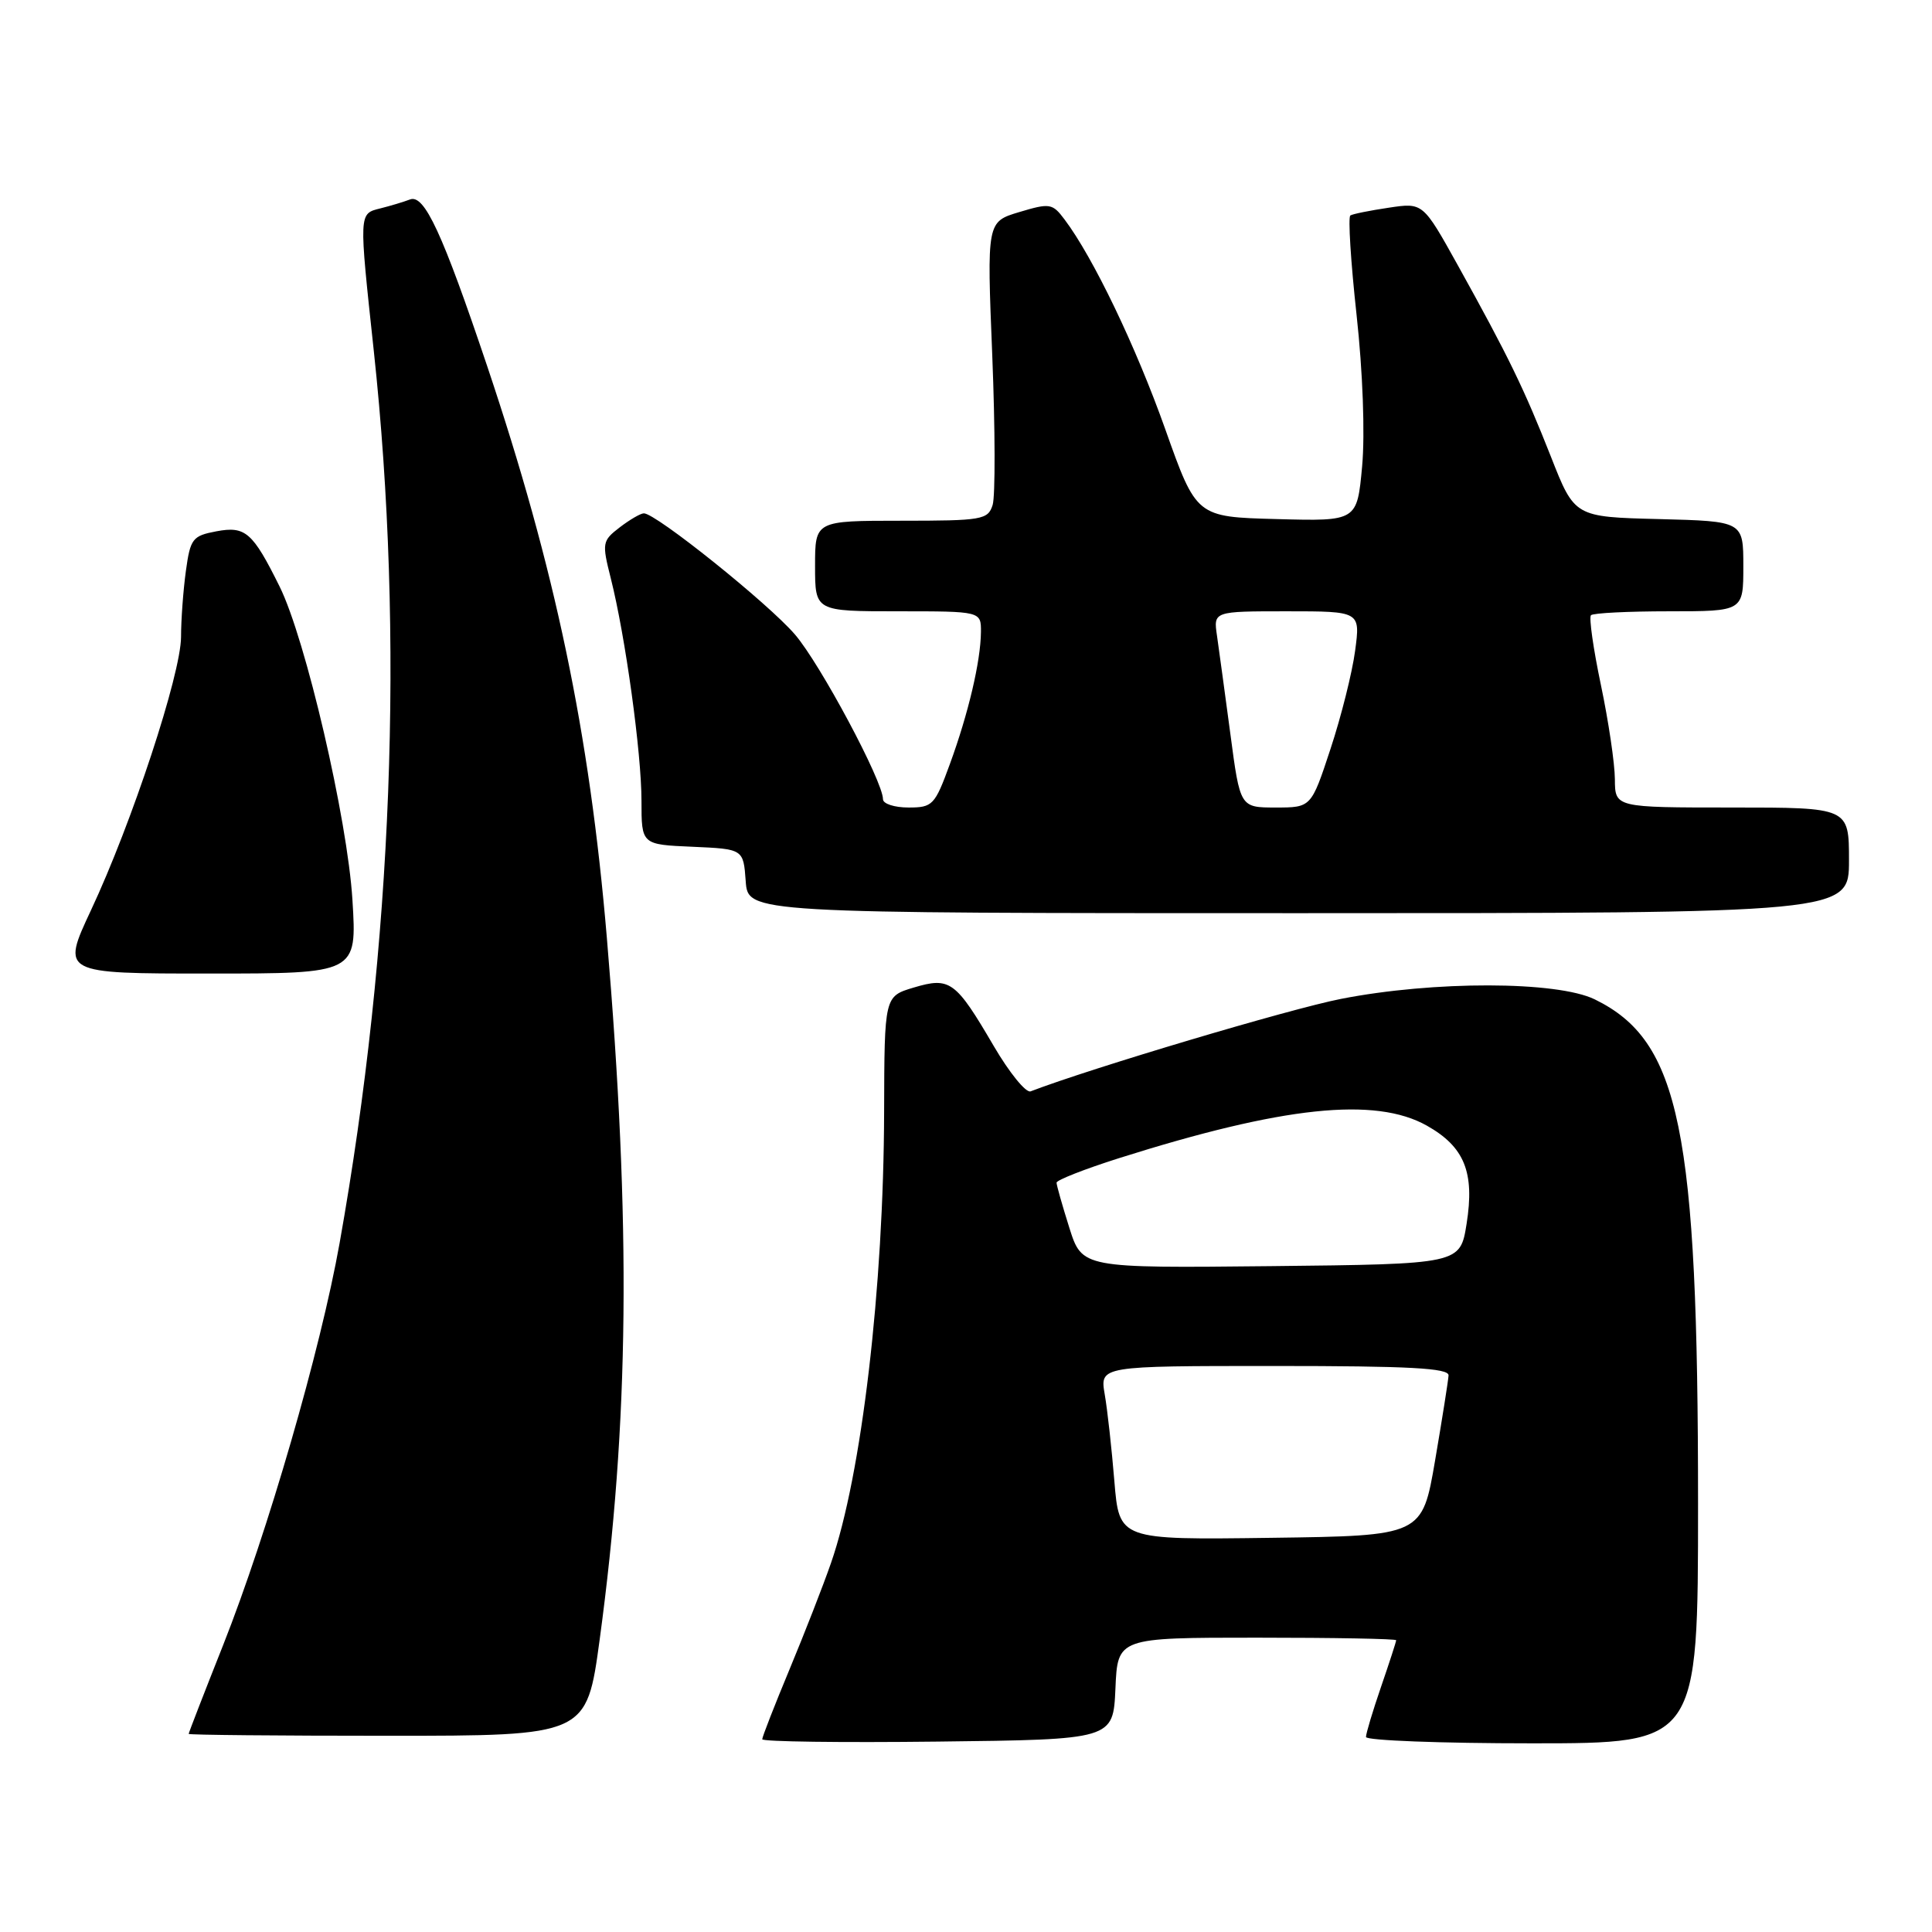 <?xml version="1.0" encoding="UTF-8" standalone="no"?>
<!DOCTYPE svg PUBLIC "-//W3C//DTD SVG 1.1//EN" "http://www.w3.org/Graphics/SVG/1.1/DTD/svg11.dtd" >
<svg xmlns="http://www.w3.org/2000/svg" xmlns:xlink="http://www.w3.org/1999/xlink" version="1.1" viewBox="0 0 256 256">
 <g >
 <path fill="currentColor"
d=" M 147.80 223.75 C 148.09 217.00 148.09 217.00 166.55 217.00 C 176.70 217.00 185.00 217.15 185.00 217.34 C 185.00 217.53 184.10 220.30 183.00 223.50 C 181.90 226.70 181.00 229.69 181.00 230.16 C 181.00 230.62 190.90 231.00 203.00 231.00 C 225.00 231.00 225.00 231.00 225.00 199.22 C 225.00 149.62 222.61 137.94 211.31 132.42 C 206.30 129.98 189.96 129.95 177.68 132.36 C 170.89 133.69 144.63 141.52 136.56 144.61 C 135.95 144.85 133.75 142.15 131.68 138.61 C 126.62 129.96 125.88 129.42 121.06 130.86 C 117.19 132.02 117.19 132.02 117.15 147.32 C 117.09 170.62 114.17 195.46 110.11 207.11 C 109.08 210.08 106.61 216.41 104.62 221.19 C 102.63 225.97 101.00 230.15 101.00 230.46 C 101.00 230.78 111.46 230.92 124.25 230.77 C 147.50 230.50 147.50 230.50 147.80 223.75 Z  M 79.46 217.25 C 83.37 188.35 83.64 162.44 80.41 124.24 C 78.11 97.05 73.57 75.35 64.55 48.50 C 58.62 30.87 56.23 25.70 54.33 26.43 C 53.49 26.75 51.73 27.28 50.41 27.61 C 47.53 28.33 47.55 28.08 49.53 46.50 C 53.60 84.36 52.03 125.28 45.00 164.71 C 42.47 178.90 35.45 203.12 29.56 218.00 C 27.05 224.32 25.00 229.61 25.00 229.75 C 25.00 229.89 36.86 230.00 51.36 230.00 C 77.73 230.00 77.73 230.00 79.46 217.25 Z  M 46.70 119.25 C 46.04 108.51 40.49 84.64 37.04 77.70 C 33.48 70.52 32.52 69.68 28.68 70.40 C 25.51 71.00 25.22 71.36 24.63 75.66 C 24.28 78.20 23.99 82.13 23.99 84.39 C 23.97 89.34 17.48 109.05 12.05 120.62 C 8.13 129.00 8.13 129.00 27.72 129.00 C 47.30 129.00 47.30 129.00 46.70 119.25 Z  M 245.00 114.00 C 245.00 107.00 245.00 107.00 229.50 107.00 C 214.00 107.00 214.00 107.00 213.98 103.25 C 213.97 101.19 213.14 95.57 212.13 90.77 C 211.12 85.97 210.53 81.81 210.81 81.52 C 211.10 81.23 215.76 81.00 221.17 81.00 C 231.00 81.00 231.00 81.00 231.00 75.03 C 231.00 69.07 231.00 69.07 219.82 68.78 C 208.64 68.50 208.64 68.50 205.50 60.50 C 201.97 51.55 199.89 47.25 193.18 35.17 C 188.55 26.84 188.55 26.84 184.03 27.52 C 181.54 27.89 179.24 28.35 178.93 28.55 C 178.61 28.74 178.98 34.66 179.75 41.70 C 180.58 49.26 180.88 57.48 180.49 61.78 C 179.82 69.07 179.82 69.07 169.18 68.78 C 158.53 68.50 158.53 68.50 154.41 56.89 C 150.52 45.92 144.84 34.09 141.05 29.07 C 139.45 26.94 139.10 26.89 135.06 28.10 C 130.76 29.39 130.76 29.39 131.48 47.10 C 131.87 56.84 131.89 65.76 131.53 66.91 C 130.91 68.87 130.15 69.00 119.43 69.00 C 108.00 69.00 108.00 69.00 108.00 75.00 C 108.00 81.00 108.00 81.00 119.00 81.00 C 130.00 81.00 130.00 81.00 129.98 83.75 C 129.94 87.63 128.32 94.53 125.86 101.25 C 123.87 106.70 123.58 107.00 120.38 107.00 C 118.52 107.00 117.00 106.51 117.00 105.90 C 117.00 103.53 108.72 88.03 105.35 84.09 C 101.81 79.96 86.87 67.98 85.31 68.02 C 84.86 68.03 83.42 68.88 82.10 69.89 C 79.80 71.66 79.75 71.95 80.93 76.62 C 82.86 84.27 85.00 99.75 85.00 106.12 C 85.00 111.91 85.00 111.91 91.75 112.20 C 98.50 112.50 98.50 112.50 98.81 116.75 C 99.11 121.00 99.11 121.00 172.06 121.00 C 245.00 121.00 245.00 121.00 245.00 114.00 Z  M 147.66 196.27 C 147.31 192.00 146.74 186.81 146.38 184.75 C 145.74 181.00 145.74 181.00 168.87 181.00 C 186.74 181.00 191.99 181.28 191.94 182.25 C 191.90 182.94 191.10 188.00 190.16 193.50 C 188.45 203.50 188.45 203.50 168.37 203.77 C 148.30 204.04 148.30 204.04 147.66 196.27 Z  M 141.69 162.68 C 140.76 159.73 140.00 157.05 140.00 156.71 C 140.00 156.37 143.71 154.91 148.25 153.47 C 169.99 146.59 182.20 145.30 189.06 149.15 C 194.05 151.96 195.42 155.33 194.33 162.17 C 193.48 167.50 193.48 167.50 168.43 167.77 C 143.38 168.03 143.38 168.03 141.69 162.68 Z  M 163.03 97.25 C 162.31 91.89 161.52 86.04 161.26 84.25 C 160.78 81.00 160.78 81.00 170.52 81.00 C 180.26 81.00 180.26 81.00 179.56 86.23 C 179.18 89.11 177.71 94.96 176.30 99.23 C 173.74 107.00 173.74 107.00 169.03 107.00 C 164.32 107.00 164.32 107.00 163.03 97.25 Z "/>
</g>
</svg>